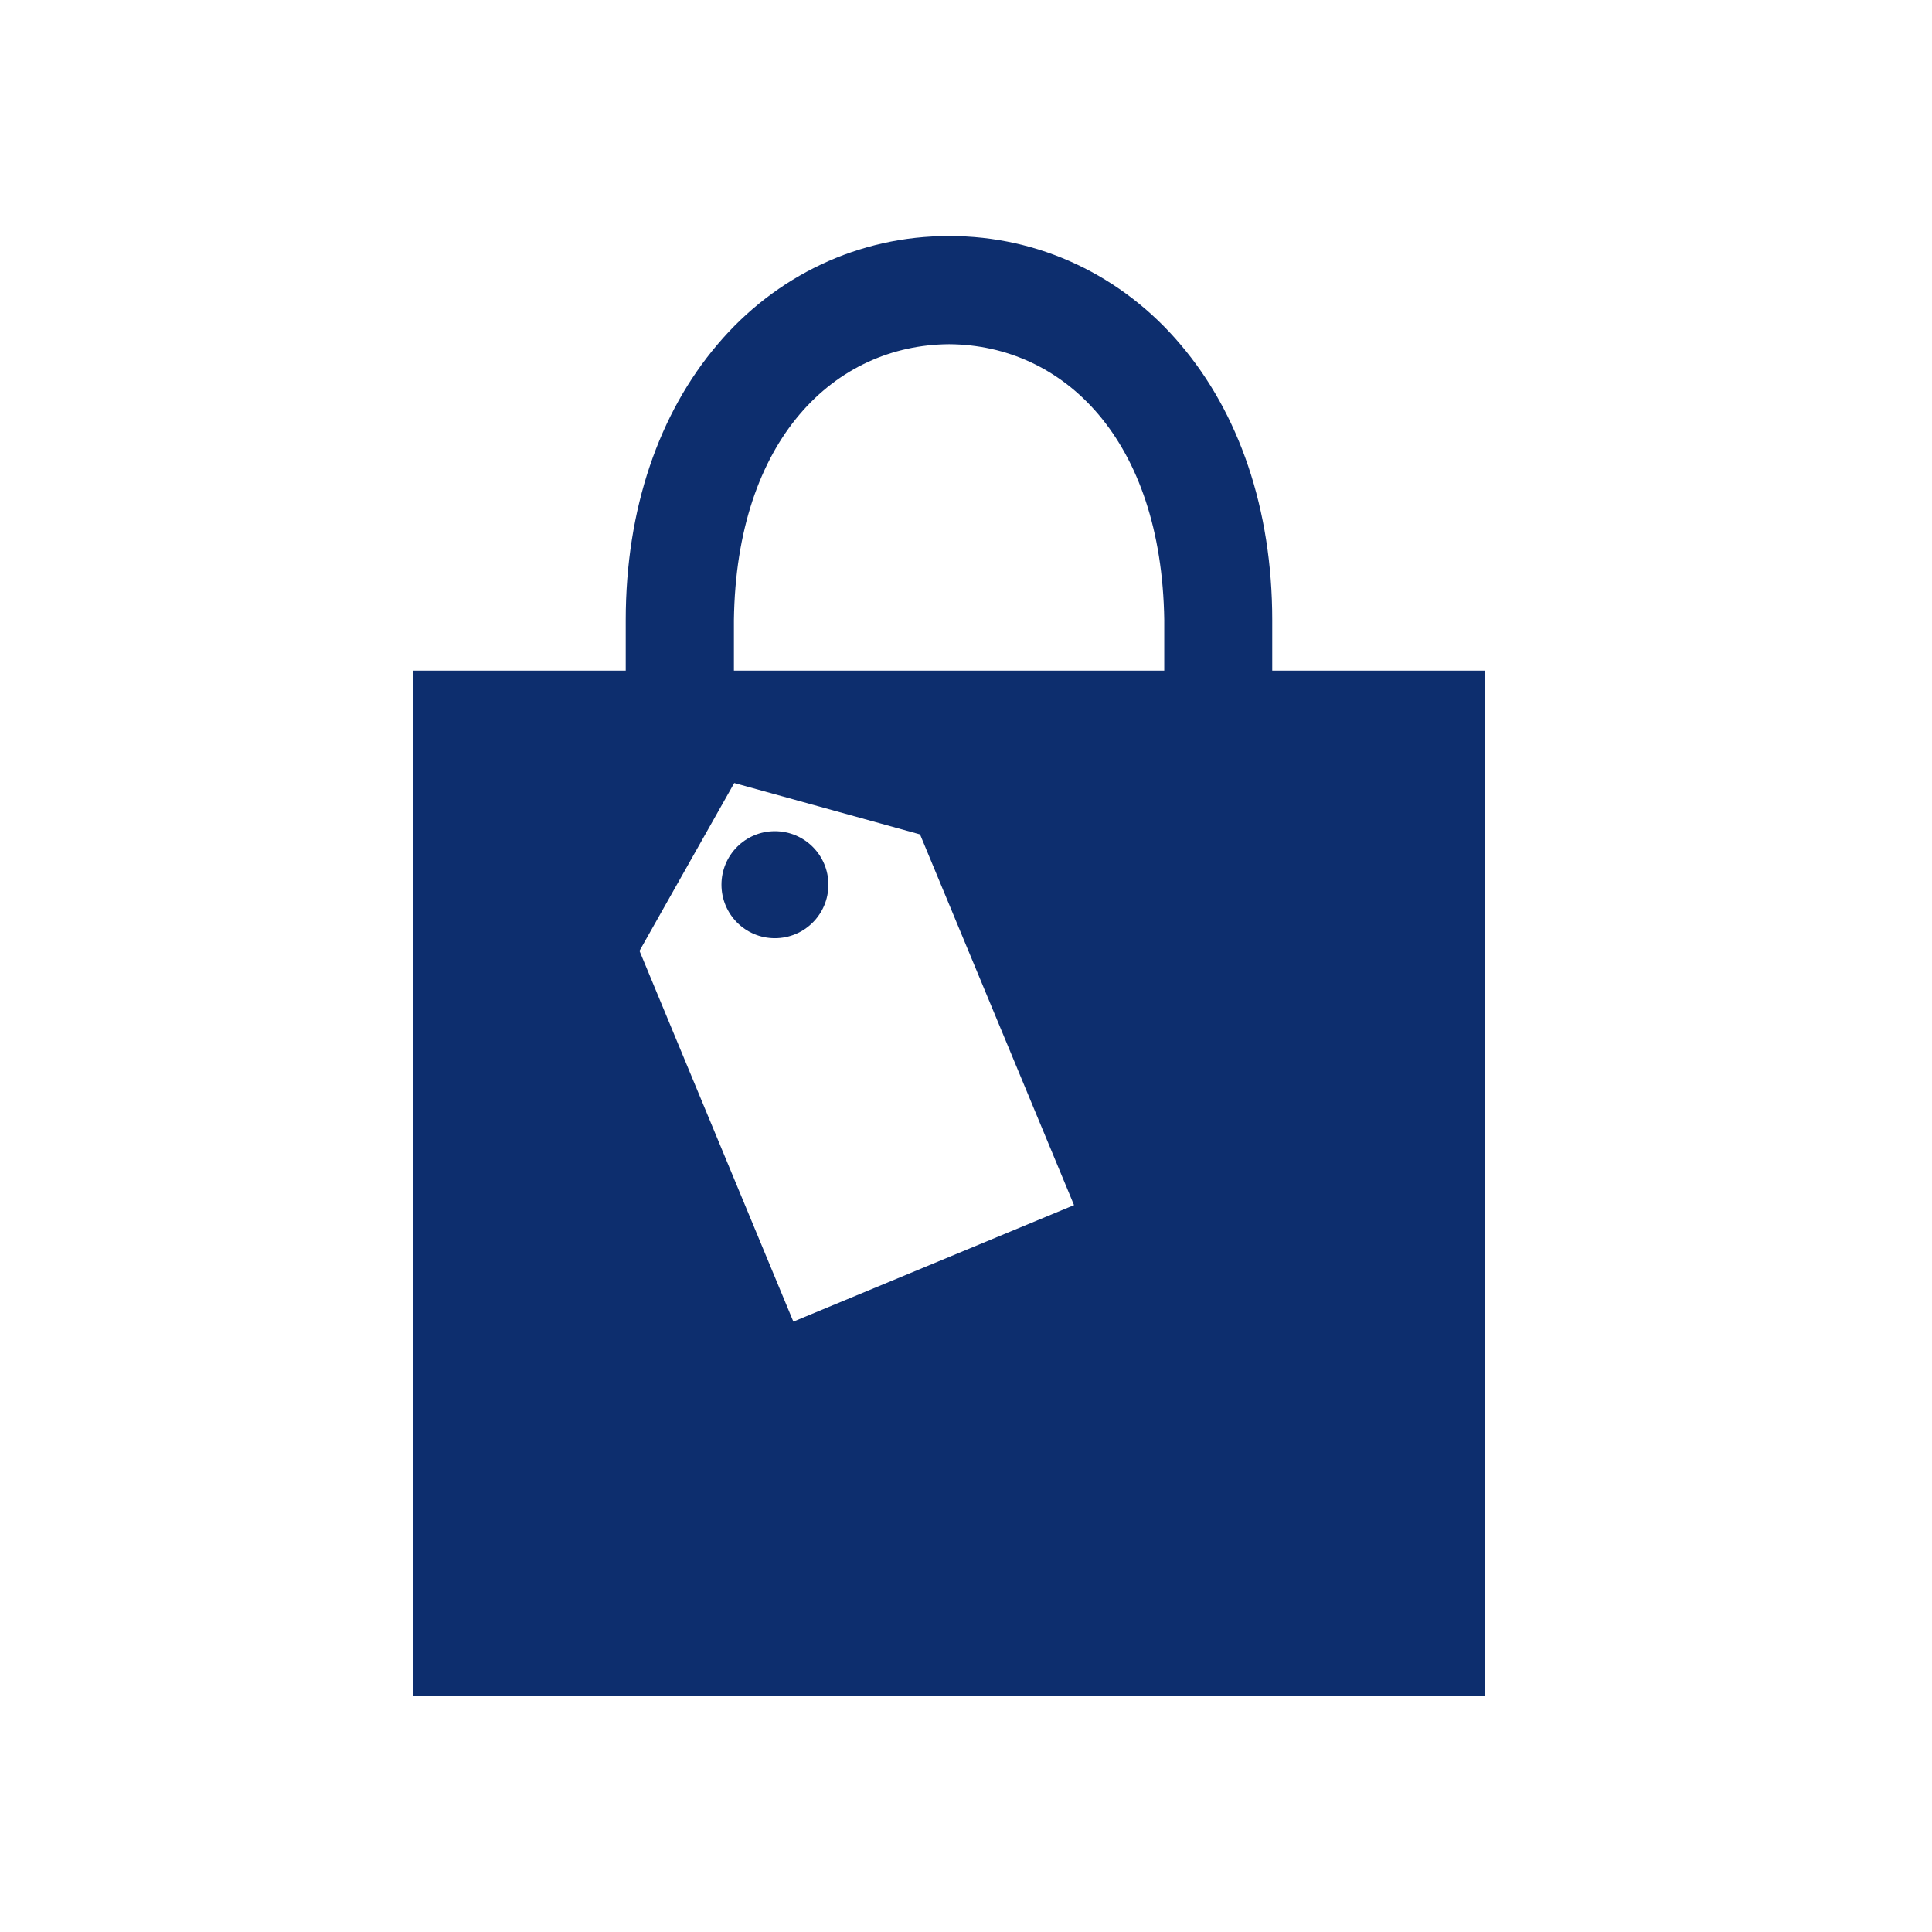 <?xml version="1.0" encoding="utf-8"?>
<!-- Generator: Adobe Illustrator 16.0.0, SVG Export Plug-In . SVG Version: 6.00 Build 0)  -->
<!DOCTYPE svg PUBLIC "-//W3C//DTD SVG 1.1//EN" "http://www.w3.org/Graphics/SVG/1.1/DTD/svg11.dtd">
<svg version="1.1" id="Calque_1" xmlns="http://www.w3.org/2000/svg" xmlns:xlink="http://www.w3.org/1999/xlink" x="0px" y="0px"
	 width="114px" height="114px" viewBox="0 0 114 114" enable-background="new 0 0 114 114" xml:space="preserve">
<g>
	<path d="M407.071,233.115c-0.56-1.854-1.633-3.727-1.572-5.563c0.15-4.629,0.936-9.23,1.231-13.861
		c0.263-4.086-0.494-8.188-0.796-12.16c-0.832-11.024-3.082-22.57,2.887-33.143c1.457,0,2.915,0,4.373,0c0,21.575,0,43.15,0,64.727
		C411.153,233.115,409.112,233.115,407.071,233.115z"/>
	<path d="M324.853,168.391c0.681,7.057,1.397,14.107,1.993,21.17c0.079,0.944-0.173,2.199-0.767,2.871
		c-4.106,4.641-3.64,10.047-3.13,15.629c0.593,6.498,0.932,13.031,1.04,19.555c0.028,1.824-1.142,3.666-1.762,5.5
		c-1.457,0-2.914,0-4.372,0c-0.523-1.891-1.544-3.799-1.48-5.67c0.225-6.69,0.564-13.399,1.343-20.045
		c0.714-6.088-0.172-11.532-4.234-16.269c0-2.333,0-4.665,0-6.998c0.583-5.247,1.166-10.495,1.749-15.743c0.583,0,1.167,0,1.75,0
		c-0.805,6.36-0.841,12.701-0.521,19.031c0.466-0.008,0.93-0.016,1.396-0.021c0-6.336,0-12.674,0-19.01c0.583,0,1.167,0,1.749,0
		c0,6.316,0,12.633,0,18.949c0.584-0.011,1.165-0.021,1.75-0.031c0-6.307,0-12.611,0-18.918c0.29,0,0.581,0,0.874,0
		c0,6.338,0,12.676,0,19.014c0.582-0.02,1.166-0.039,1.75-0.059c0-6.318,0-12.638,0-18.955
		C324.27,168.391,324.562,168.391,324.853,168.391z"/>
	<g>
		<path d="M372.084,233.115c0.484-0.17,0.965-0.342,1.442-0.52c-0.77,0.2-1.55,0.375-2.34,0.52
			C371.486,233.115,371.786,233.115,372.084,233.115z"/>
		<path d="M365.212,167.966c-1.798,0-3.561,0.146-5.279,0.425c-0.03,0-0.063,0-0.094,0c-0.04,0.012-0.082,0.023-0.123,0.035
			c-15.522,2.616-27.35,16.119-27.35,32.387c0,15.308,10.469,28.168,24.637,31.813c0.361,0.165,0.724,0.331,1.087,0.489
			c0.382,0,0.766,0,1.146,0c1.938,0.357,3.936,0.545,5.976,0.545c2.041,0,4.038-0.188,5.977-0.545
			c0.79-0.145,1.569-0.317,2.339-0.52c14.114-3.682,24.531-16.515,24.531-31.783C398.059,182.672,383.353,167.966,365.212,167.966z
			 M374.063,217.357c-6.241,3.371-12.579,3.174-18.631-0.516c-1.104-0.673-1.626-2.304-2.416-3.492
			c1.354,0.176,2.914-0.021,4.03,0.59c5.611,3.076,11.188,3.229,16.479-0.328c5.398-3.629,7.668-8.842,6.69-15.438
			c-0.169-1.145,0.65-2.434,1.015-3.654c0.784,1.021,1.782,1.946,2.291,3.09c0.449,1.018,0.356,2.274,0.455,3.057
			C383.612,208.275,380.481,213.889,374.063,217.357z"/>
	</g>
</g>
<g>
	<path d="M195.543,260.713c-4.277-7.6-2.818-15.546-1.47-23.505c0.915-5.403,1.713-10.826,2.567-16.239
		c0.022-0.137,0.119-0.263,0.617-1.314c0,13.771,0.01,26.625-0.035,39.48c-0.002,0.525-0.509,1.053-0.779,1.578
		C196.145,260.713,195.844,260.713,195.543,260.713z"/>
	<path d="M129.773,239.091c0.703-3.437,1.41-6.872,2.096-10.216c-0.1-0.091,0.372,0.34,1.201,1.1c0-2.019,0-3.599,0-5.18
		c0.386-0.005,0.77-0.01,1.154-0.016c0,11.65,0,23.302,0,34.951c-0.347,0.131-0.691,0.26-1.037,0.391
		c-0.77-2.484-1.852-4.924-2.233-7.467c-0.632-4.186-0.812-8.438-1.181-12.662C129.773,239.691,129.773,239.391,129.773,239.091z"/>
	<path d="M162.264,162.564c0.45-1.035,0.9-2.069,1.523-3.5c10.477,6.252,21.166,11.553,27.354,22.387
		c5.451,9.543,7.303,19.174,0.227,28.861c-0.699,0.957-1.213,2.063-1.715,3.147c-1.971,4.269-0.971,5.972,3.746,6.435
		c0.658,0.064,1.322,0.078,2.09,0.637c-1.014,0.998-1.079,3.613-3.715,0.898c-1.877-1.935-6.029-1.754-5.287-6.002
		c0.154-0.883,0.467-1.824,0.982-2.539c6.256-8.672,4.415-17.627,1.446-26.883c-2.927-9.117-9.948-14.215-17.36-18.992
		c-2.897-1.867-6.236-3.05-9.375-4.543L162.264,162.564z"/>
	<path d="M162.18,162.471c-2.527,2.004-5.08,3.977-7.578,6.016c-7.925,6.471-15.834,12.99-17.349,24.054
		c-0.815,5.957-1.272,11.772,2.647,17.206c1.645,2.275,2.281,5.49,2.66,8.373c0.176,1.335-1.355,2.896-3.184,4.291
		c1.382-7.1-3.121-11.387-5.788-16.586c-1.637-3.19-1.379-7.727-0.901-11.521c0.487-3.871,2.119-7.646,3.621-11.31
		c0.4-0.979,2.43-1.179,3.229-2.136c0.961-1.151,1.431-2.721,2.063-4.131c0.25-0.558,0.168-1.461,0.561-1.725
		c6.102-4.092,12.247-8.117,18.412-12.111c0.447-0.289,1.123-0.227,1.691-0.326L162.18,162.471z"/>
</g>
<g>
	<path fill="#010202" d="M82.326,270.223H36.733c-4.102,0-7.753,3.039-7.753,7.141v72.648h17.098v-16.863
		c-1.372,0.654-2.281,1.152-2.281,1.152v-4.23c0,0,7.66-4.33,14.82-4.33c7.164,0,14.816,4.33,14.816,4.33v4.23
		c0,0-0.824-0.529-2.279-1.217v16.928h18.238v-72.648C89.393,273.262,86.426,270.223,82.326,270.223z M41.52,330.635h-4.561v-4.559
		h4.561V330.635z M46.078,323.795h-9.119v-9.119h9.119V323.795z M46.078,311.258h-9.119v-9.119h9.119V311.258z M46.078,298.719
		h-9.119v-9.117h9.119V298.719z M46.078,286.18h-9.119v-9.117h9.119V286.18z M57.477,323.795H48.36v-9.119h9.117V323.795z
		 M57.477,311.258H48.36v-9.119h9.117V311.258z M57.477,298.719H48.36v-9.117h9.117V298.719z M57.477,286.18H48.36v-9.117h9.117
		V286.18z M70.016,323.795h-10.26v-9.119h10.26V323.795z M70.016,311.258h-10.26v-9.119h10.26V311.258z M70.016,298.719h-10.26
		v-9.117h10.26V298.719z M70.016,286.18h-10.26v-9.117h10.26V286.18z M82.553,330.635h-4.558v-4.559h4.558V330.635z M82.553,323.795
		H72.295v-9.119h10.258V323.795z M82.553,311.258H72.295v-9.119h10.258V311.258z M82.553,298.719H72.295v-9.117h10.258V298.719z
		 M82.553,286.18H72.295v-9.117h10.258V286.18z"/>
	<rect x="48.359" y="332.914" fill="#010202" width="20.516" height="17.098"/>
	<path fill="#010202" d="M107.631,278.027c0-2.42-1.964-4.385-4.386-4.385h-7.185c-2.424,0-4.389,1.965-4.389,4.385v56.199
		c0,2.424,1.965,4.387,4.389,4.387h7.186c2.422,0,4.386-1.963,4.386-4.387L107.631,278.027L107.631,278.027z M98.486,279.443
		l1.068-2.164l1.071,2.164l2.386,0.347l-1.729,1.685l0.406,2.381l-2.135-1.123l-2.138,1.123l0.406-2.381l-1.728-1.685
		L98.486,279.443z M98.486,288.736l1.068-2.166l1.071,2.166l2.386,0.346l-1.729,1.686l0.406,2.381l-2.135-1.125l-2.138,1.125
		l0.406-2.381l-1.728-1.686L98.486,288.736z M98.486,298.027l1.068-2.164l1.071,2.164l2.386,0.347l-1.729,1.687l0.406,2.379
		l-2.135-1.123l-2.138,1.123l0.406-2.379l-1.728-1.687L98.486,298.027z M98.486,307.299l1.068-2.164l1.071,2.164l2.386,0.348
		l-1.729,1.687l0.406,2.38l-2.135-1.124l-2.138,1.124l0.406-2.38l-1.728-1.687L98.486,307.299z M98.486,316.594l1.068-2.164
		l1.071,2.164l2.386,0.348l-1.729,1.685l0.406,2.379l-2.135-1.121l-2.138,1.121l0.406-2.379l-1.728-1.685L98.486,316.594z
		 M104.211,332.914h-2.281v-2.279h-3.418v2.279h-2.279v-6.838h2.279v2.279h3.418v-2.279h2.281V332.914z"/>
</g>
<g>
	<path fill="#010202" d="M657.591-198.412c2.521-0.774,4.965-1.312,7.221-1.678c-0.098-4.07-0.643-7.435-1.032-9.367
		c-1.613,0.597-4.224,1.674-7.185,3.292c0.492,1.915,0.826,3.908,0.945,5.959C657.577-199.604,657.593-199.007,657.591-198.412z"/>
	<path fill="#010202" d="M667.099-182.646c2.429-4.909,3.771-9.734,4.42-13.01c-8.909,0.384-28.164-1.635-34.789,24.5
		c-0.444,1.757-1.264,4.225-1.924,6.103C636.847-165.336,656.597-161.427,667.099-182.646z"/>
	<path fill="#010202" d="M671.138-183.165c-0.309,0.687-0.637,1.378-0.987,2.07c-3.896,7.658-9.214,12.997-15.873,15.98
		c19.037,2.205,35.051-9.565,35.051-9.565S681.854-180.325,671.138-183.165z"/>
	<path fill="#010202" d="M639.13-186.682c3.492-4.2,8.049-7.53,13.646-9.957c0.45-0.193,0.897-0.378,1.344-0.552
		c0.055-0.926,0.061-1.855,0.006-2.796c-0.727-12.391-10.424-22.843-13.777-26.106c-2.133,2.131-6.854,7.289-10.094,14.055
		c-2.549,5.325-3.664,10.468-3.361,15.403C631.96-194.152,636.048-190.822,639.13-186.682z"/>
	<path fill="#010202" d="M610.12-181.98c-0.078-0.147-0.15-0.292-0.225-0.439c-9.455,3.021-8.957,2.705-15.619,7.74
		c0,0,15.483,11.382,34.098,9.668C620.673-167.91,614.546-173.602,610.12-181.98z"/>
	<path fill="#010202" d="M608.536-196.343c0.709,3.215,2.078,7.968,4.611,12.761c4.45,8.435,10.758,13.854,18.754,16.131
		c0.186-0.512,1.266-9.127,5.205-15.716C630.774-194.652,615.538-196.191,608.536-196.343z"/>
	<path fill="#010202" d="M624.417-205.949c-3.127-1.744-5.896-2.886-7.586-3.511c-0.379,1.898-0.908,5.169-1.023,9.123
		c2.453,0.503,5.052,1.211,7.652,2.209C623.45-200.696,623.763-203.308,624.417-205.949z"/>
</g>
<g>
	<path fill="#0D2E6E" d="M45.72,49.046c-1.738,0-3.149,1.412-3.149,3.156c0,1.748,1.411,3.158,3.149,3.158
		c1.749,0,3.16-1.41,3.16-3.158C48.88,50.458,47.469,49.046,45.72,49.046z"/>
	<path fill="#0D2E6E" d="M75.07,39.571V36.59c0-6.572-1.973-12.22-5.413-16.261c-3.419-4.053-8.345-6.417-13.653-6.398
		c-5.322-0.019-10.251,2.346-13.67,6.398c-3.437,4.041-5.412,9.688-5.412,16.261v2.981H24.374v60.498h63.253V39.571H75.07z
		 M46.813,77.984l-9.079-21.876l5.591-9.905l10.963,3.033l9.086,21.874L46.813,77.984z M68.698,39.571H43.305V36.59
		c0.143-10.68,5.945-16.237,12.699-16.279c6.74,0.042,12.542,5.6,12.694,16.279V39.571z"/>
</g>
<g>
	<polygon fill="#010202" points="-89.321,12.172 -134.146,37.516 -44.492,37.516 	"/>
	<rect x="-134.146" y="40.349" fill="#010202" width="89.653" height="7.057"/>
	<polygon fill="#010202" points="-45.863,92.954 -45.863,88.805 -50.537,88.805 -50.537,50.129 -62.652,50.129 -62.652,88.805 
		-72.344,88.805 -72.344,50.129 -84.459,50.129 -84.459,88.805 -94.151,88.805 -94.151,50.129 -106.267,50.129 -106.267,88.805 
		-115.959,88.805 -115.959,50.129 -128.073,50.129 -128.085,88.805 -132.774,88.805 -132.774,92.954 -136.553,92.954 
		-136.553,101.828 -42.085,101.828 -42.085,92.954 	"/>
</g>
</svg>
